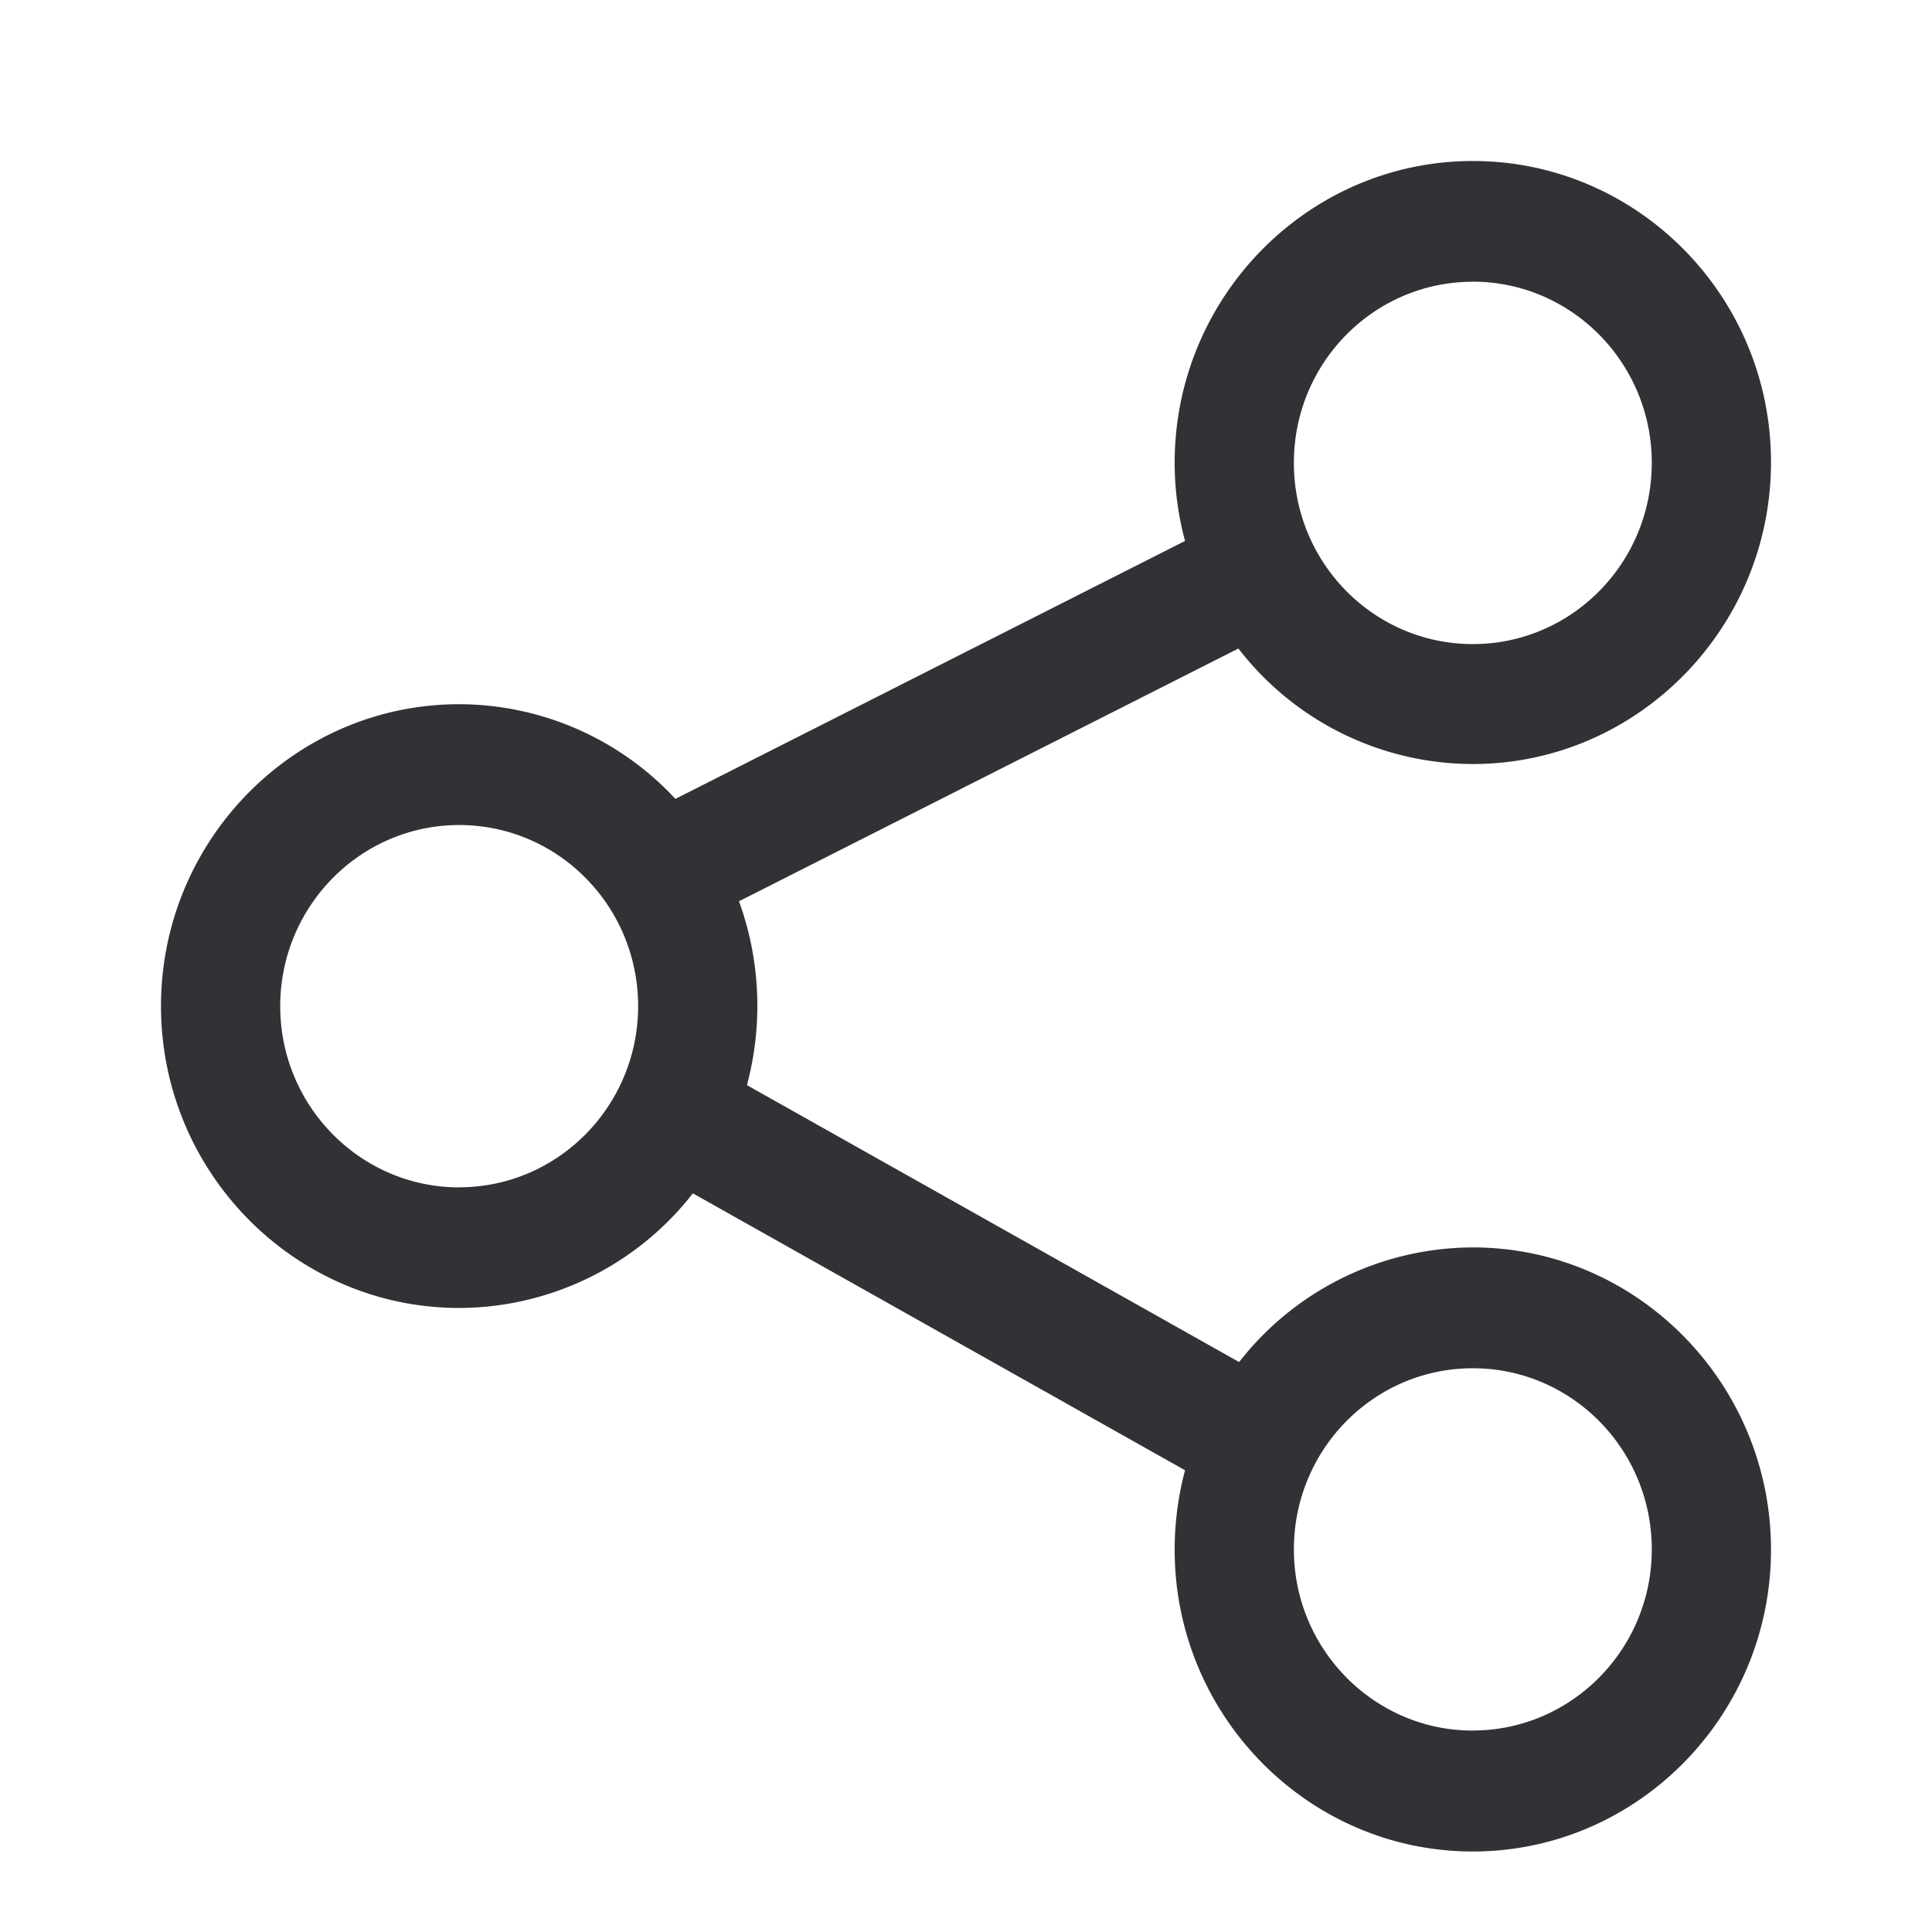<svg width="24" height="24" xmlns="http://www.w3.org/2000/svg"><path d="M18.296 15.496a3.692 3.692 0 0 0-2.903 1.424l-6.114-3.44c.083-.314.129-.642.129-.986 0-.454-.08-.89-.228-1.298l6.204-3.14a3.683 3.683 0 0 0 2.912 1.435c2.04 0 3.704-1.684 3.704-3.75S20.337 2 18.296 2c-2.04 0-3.704 1.684-3.704 3.75 0 .336.046.663.129.97L8.39 9.924a3.673 3.673 0 0 0-2.687-1.176C3.664 8.748 2 10.432 2 12.498s1.663 3.75 3.704 3.75a3.692 3.692 0 0 0 2.903-1.424l6.114 3.44a3.851 3.851 0 0 0-.129.986c0 2.066 1.663 3.75 3.704 3.75C20.336 23 22 21.316 22 19.25s-1.663-3.754-3.704-3.754Zm0-11.997c1.224 0 2.223 1.008 2.223 2.25 0 1.244-.995 2.252-2.223 2.252-1.228 0-2.223-1.008-2.223-2.251 0-1.243.995-2.25 2.223-2.25ZM5.704 14.75c-1.224 0-2.223-1.008-2.223-2.251 0-1.239.995-2.25 2.223-2.25 1.228 0 2.223 1.007 2.223 2.25 0 1.239-.995 2.25-2.223 2.25Zm12.592 6.748c-1.223 0-2.223-1.008-2.223-2.251 0-1.243.995-2.25 2.223-2.25 1.228 0 2.223 1.007 2.223 2.25s-1 2.25-2.223 2.25Z" fill="#313235" fill-rule="nonzero"/></svg>